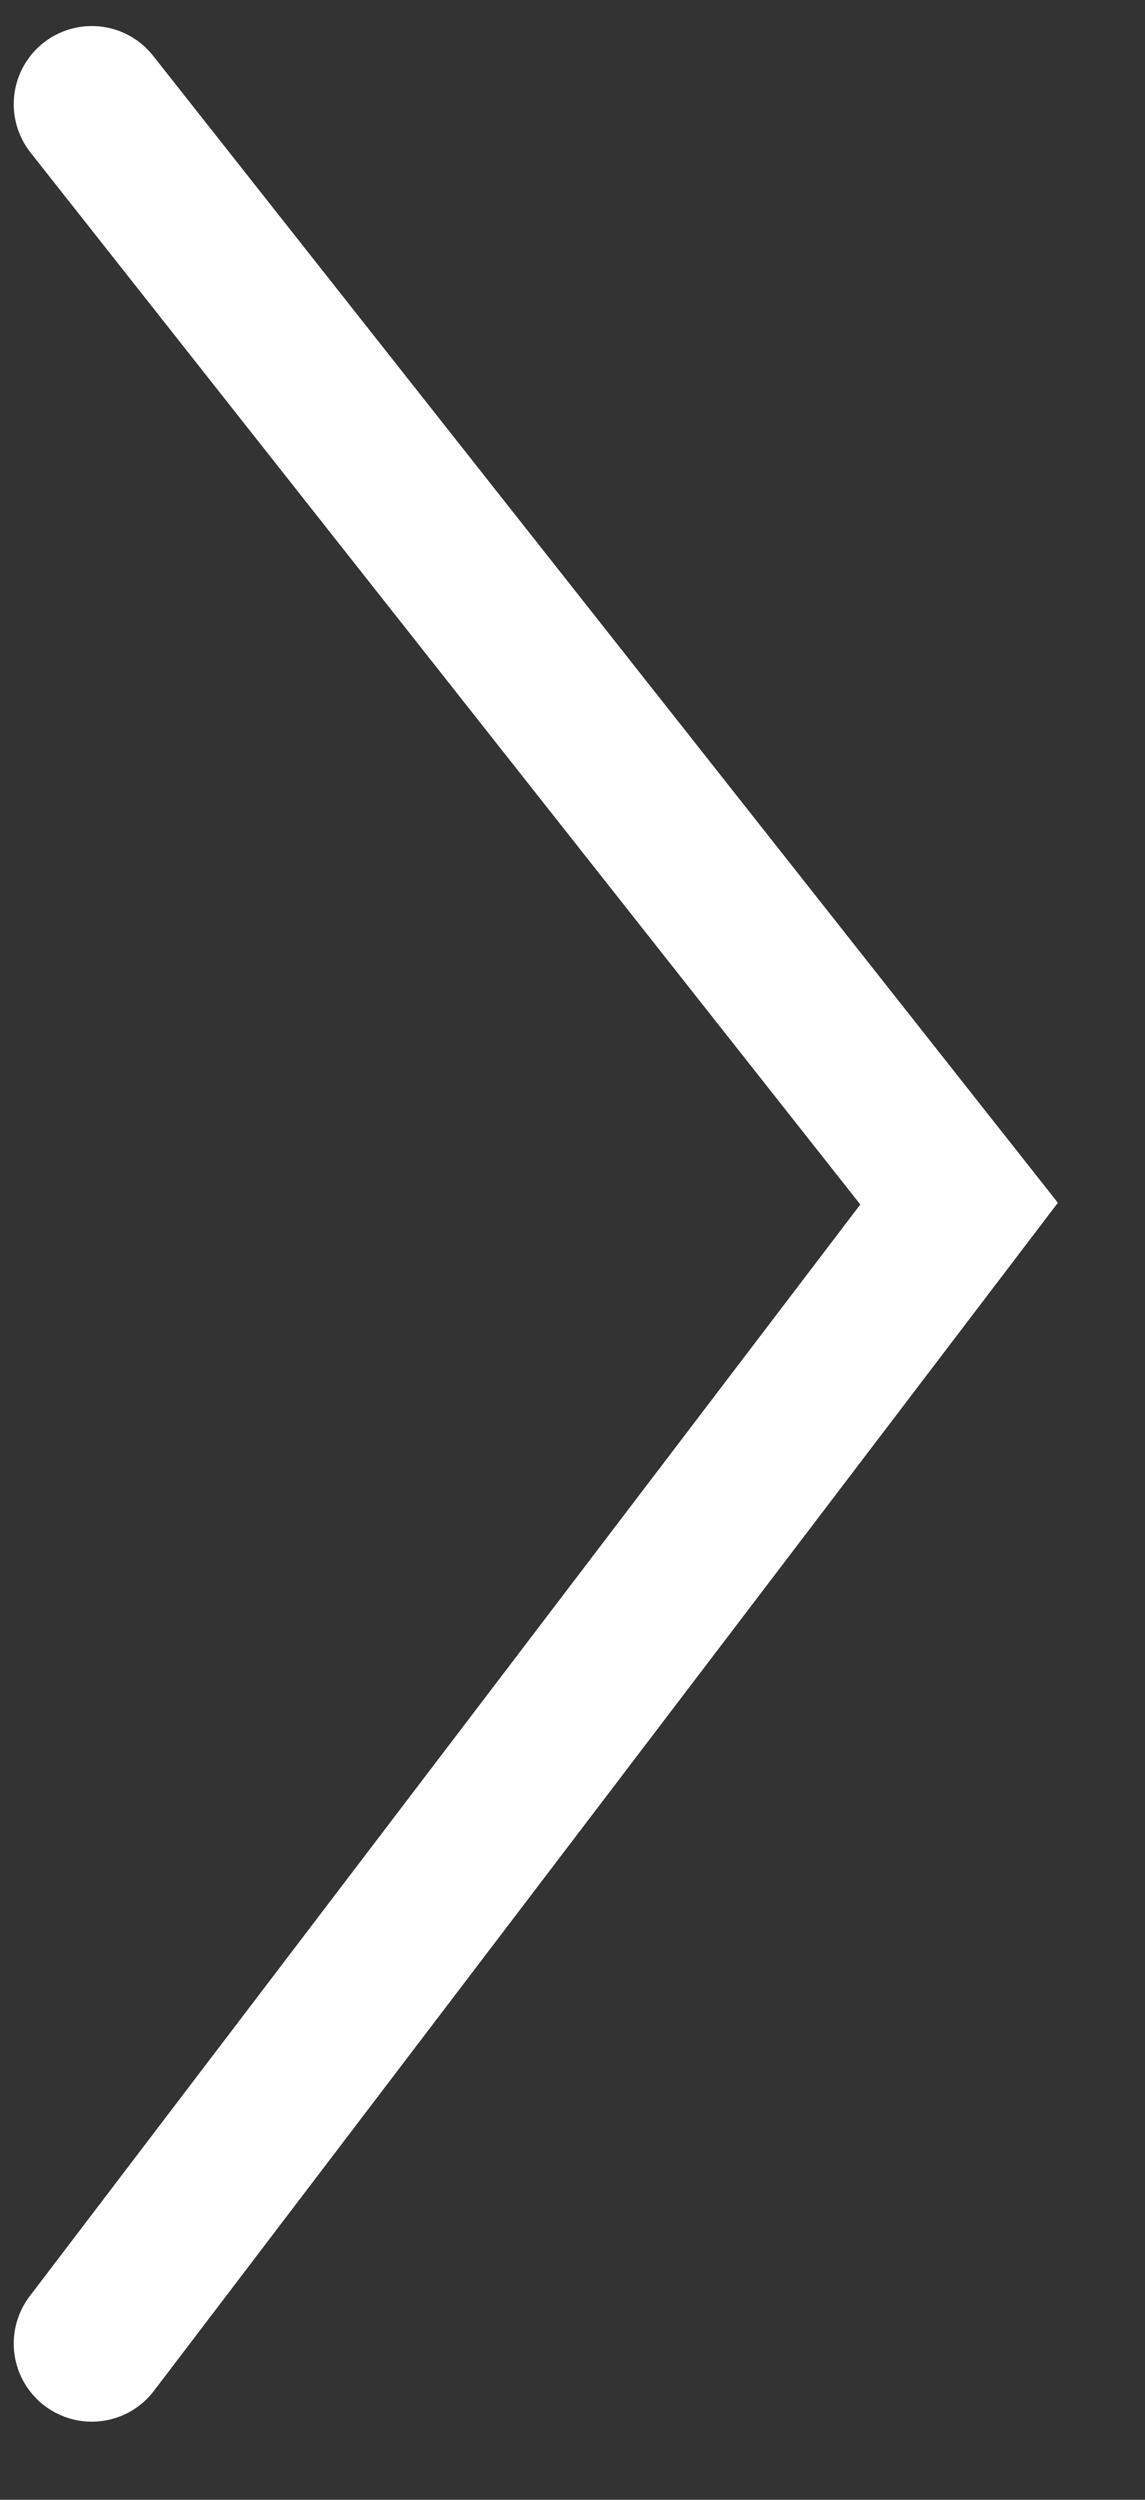 <svg width="11" height="24" viewBox="0 0 11 24" fill="none" xmlns="http://www.w3.org/2000/svg">
<rect x="0" y="0" width="11" height="24" fill="#333333" stroke="none"/>
<path d="M0.882 1L9.214 11.556L0.882 22.5" stroke="white" stroke-width="1.5" stroke-linecap="round"/>
</svg>
